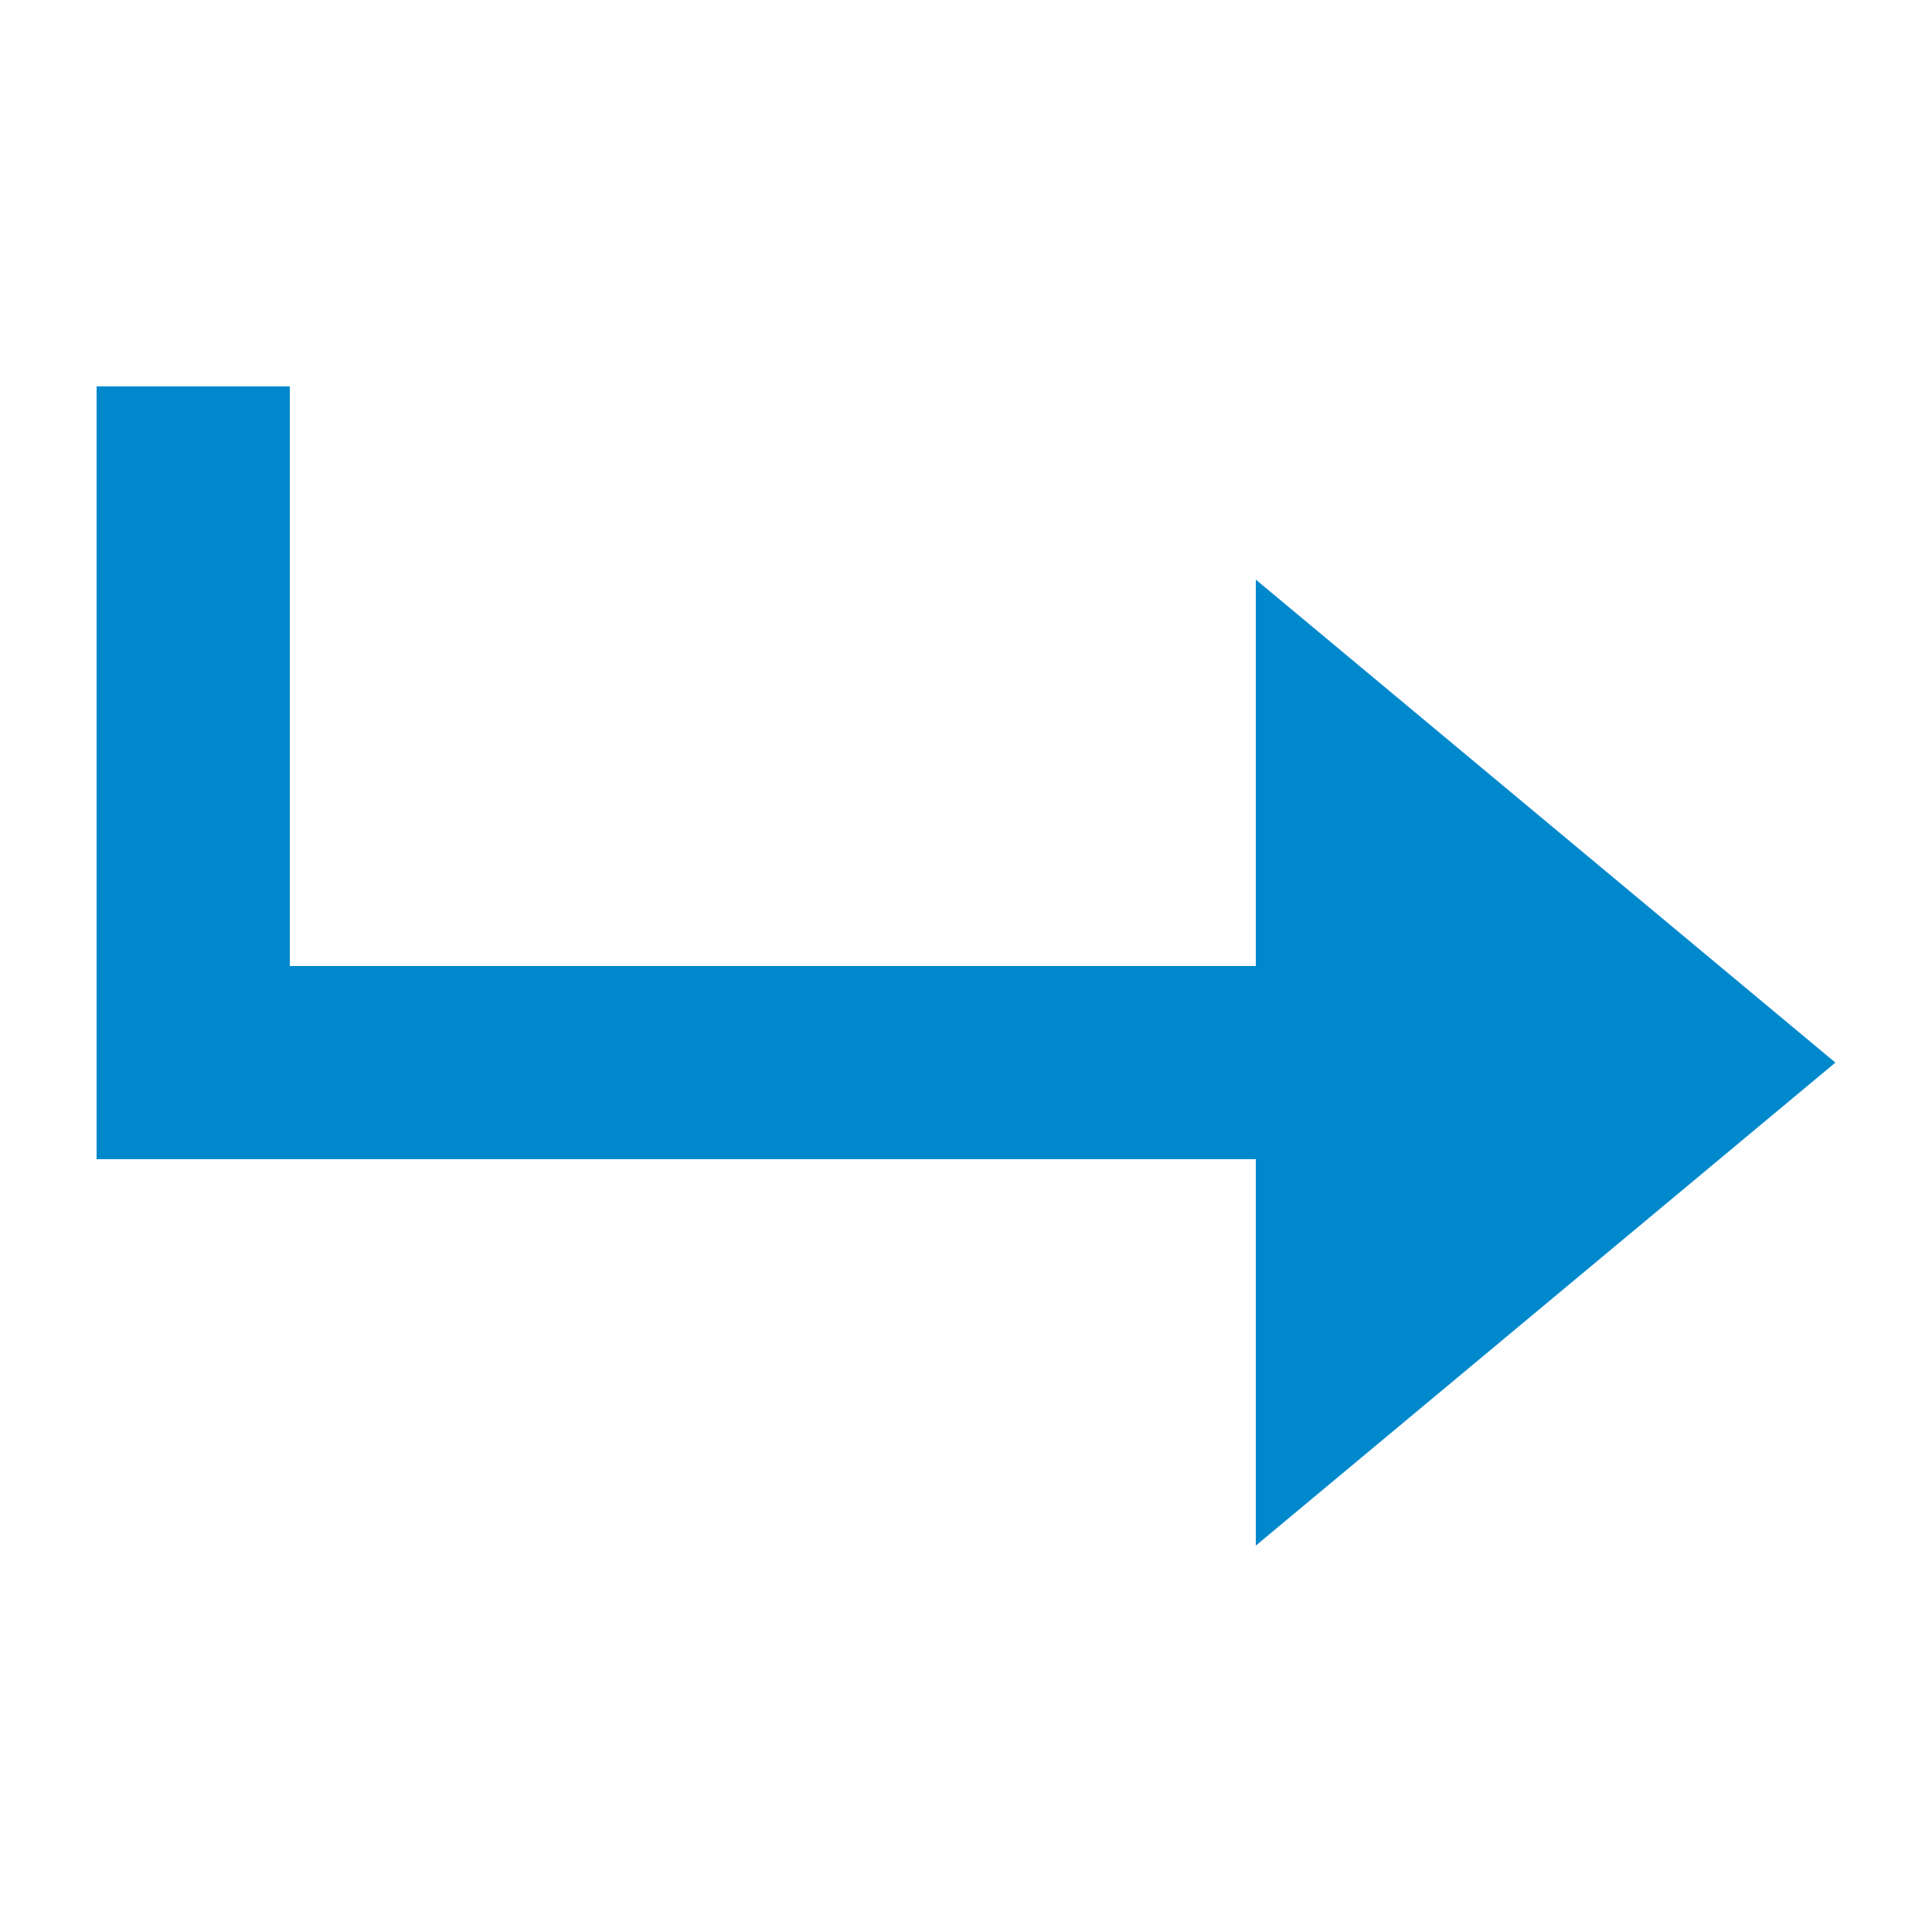 <?xml version="1.0" encoding="UTF-8"?>
<svg xmlns="http://www.w3.org/2000/svg" width="20" height="20" viewBox="0 0 20 20">
	<title>
		newline
	</title><g fill="#08c">
	<path d="M1 4v8h12v4l6-5-6-5v4H3V4z"/>
</g></svg>
